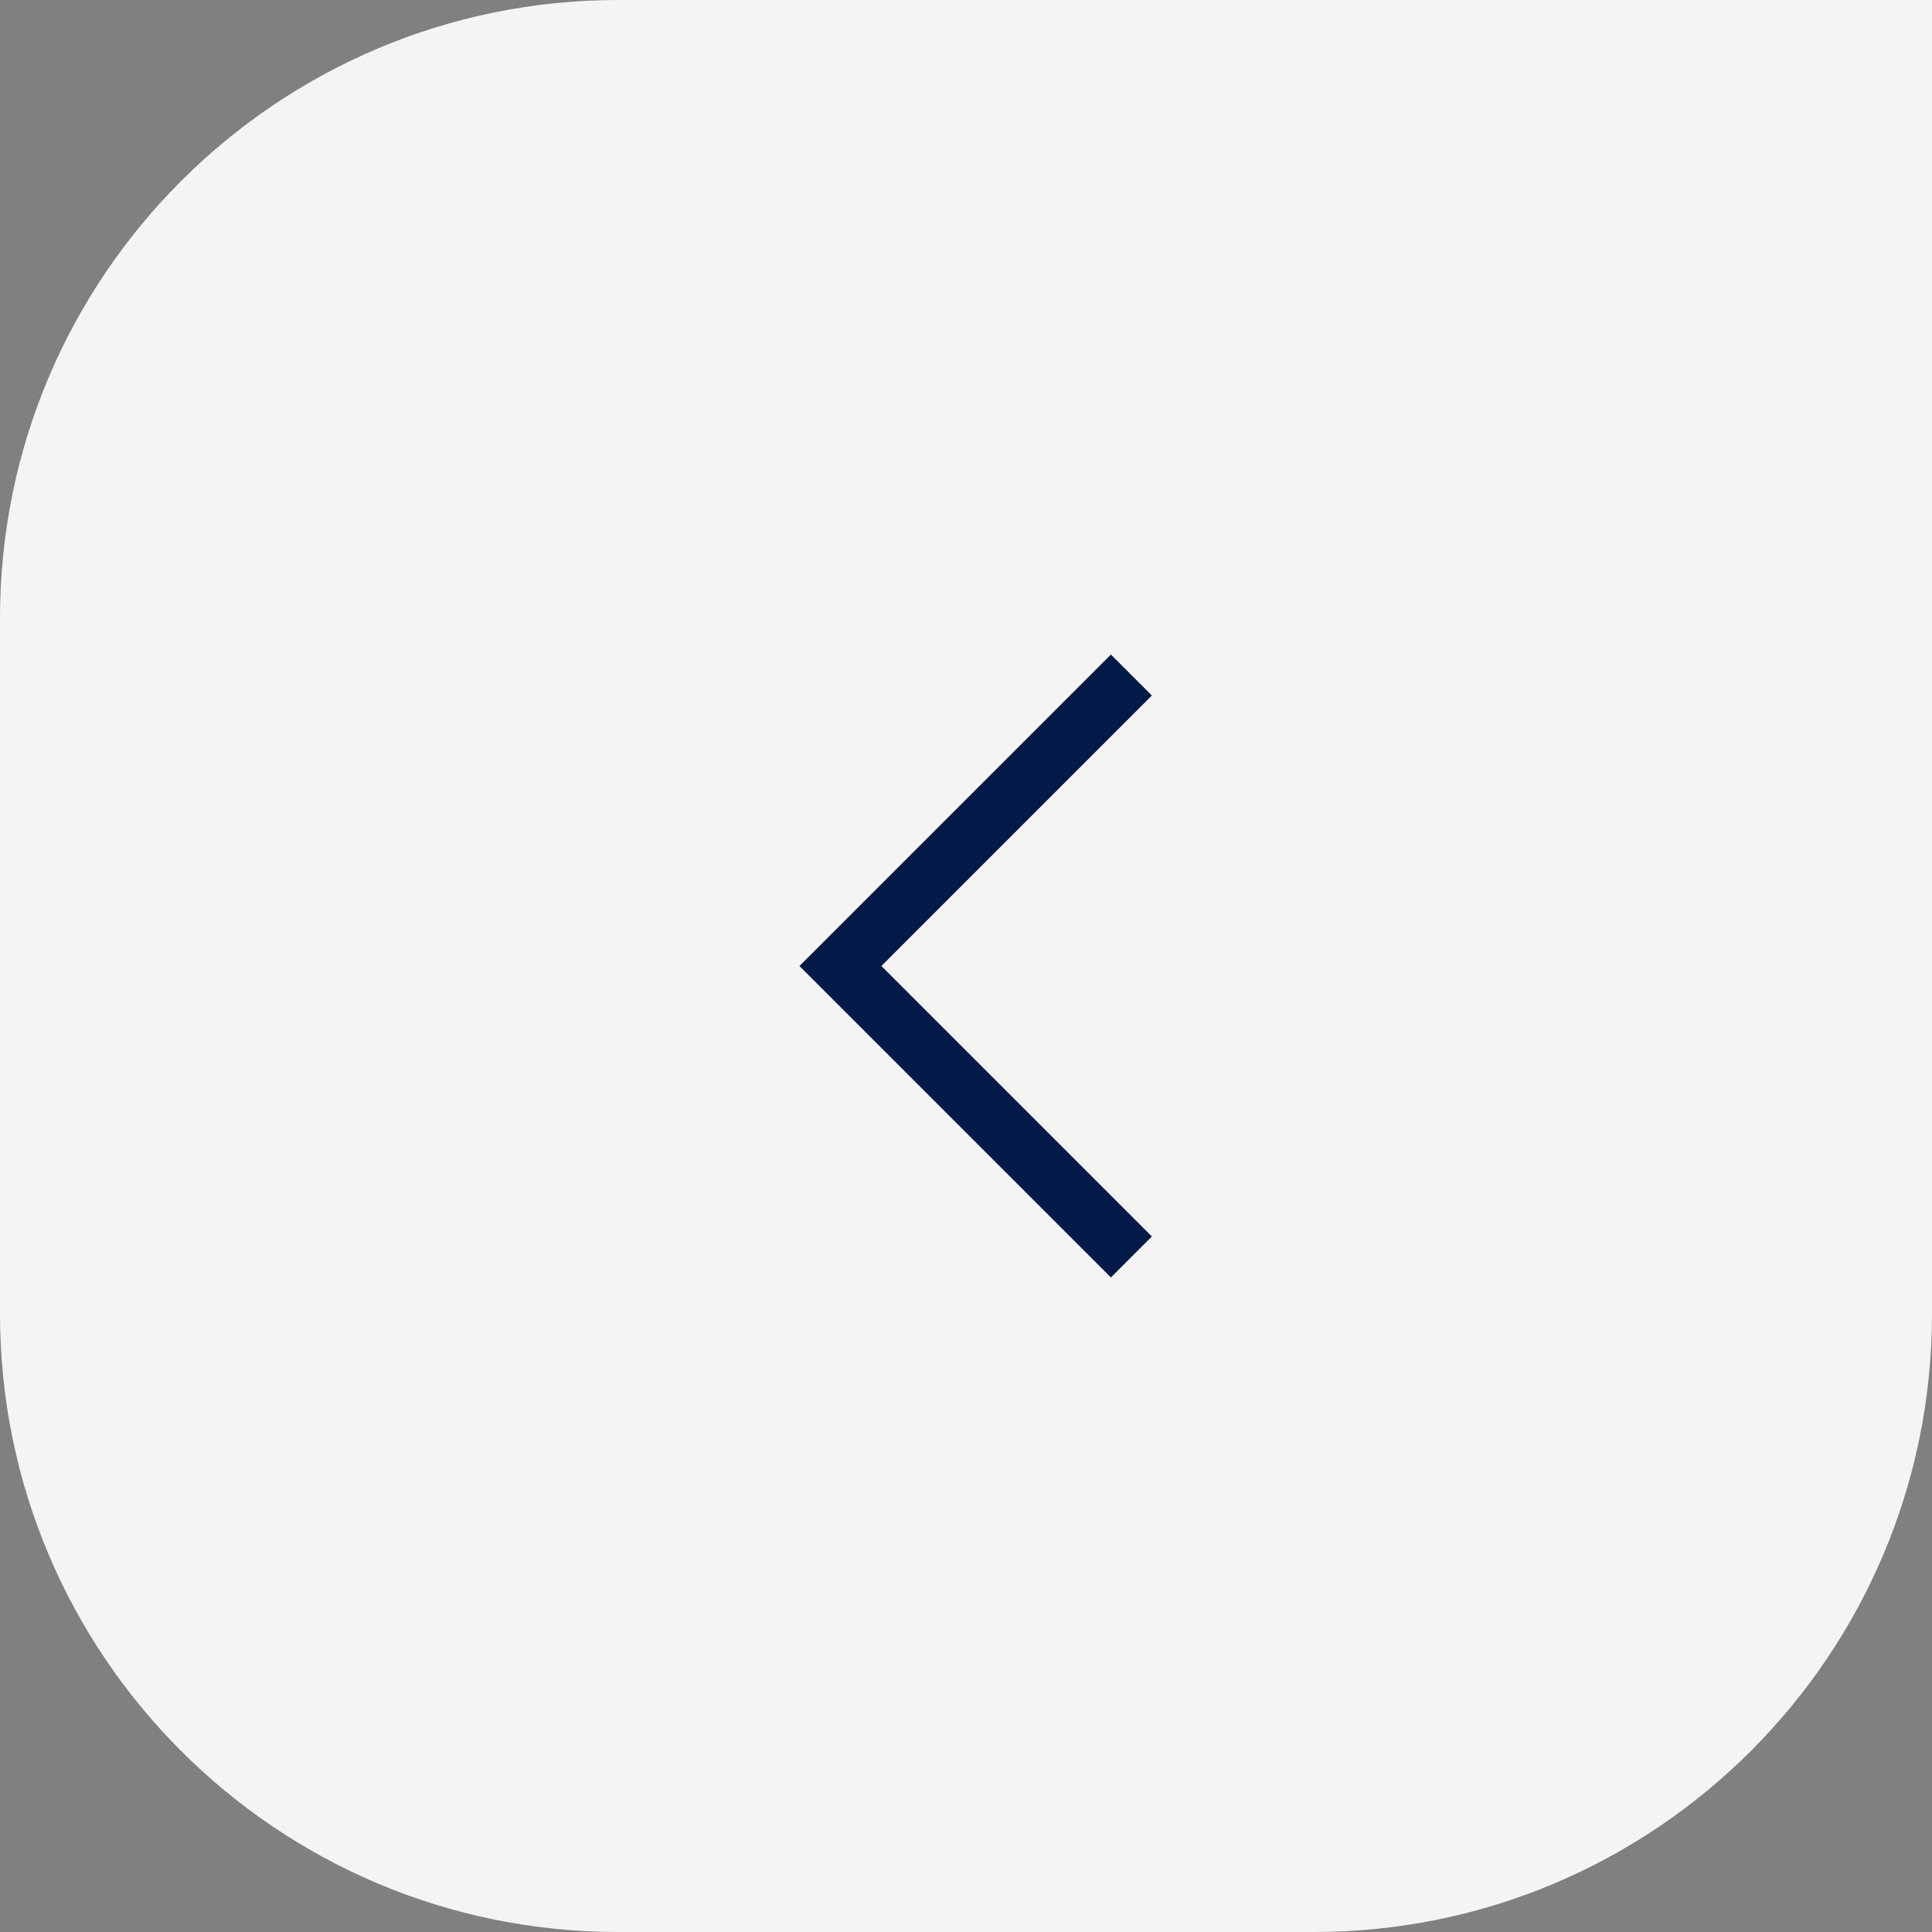 <svg width="50" height="50" viewBox="0 0 50 50" fill="none" xmlns="http://www.w3.org/2000/svg">
<rect x="0" y="0" width="50" height="50" fill="#808080" stroke="none"/>
<path d="M0 16C0 7.163 7.163 0 16 0H50V34C50 42.837 42.837 50 34 50H16C7.163 50 0 42.837 0 34V16Z" fill="#F4F4F5"/>
<path d="M28.75 32L21.75 25L28.75 18" stroke="#031947" stroke-width="1.5" stroke-linecap="square"/>
</svg>
